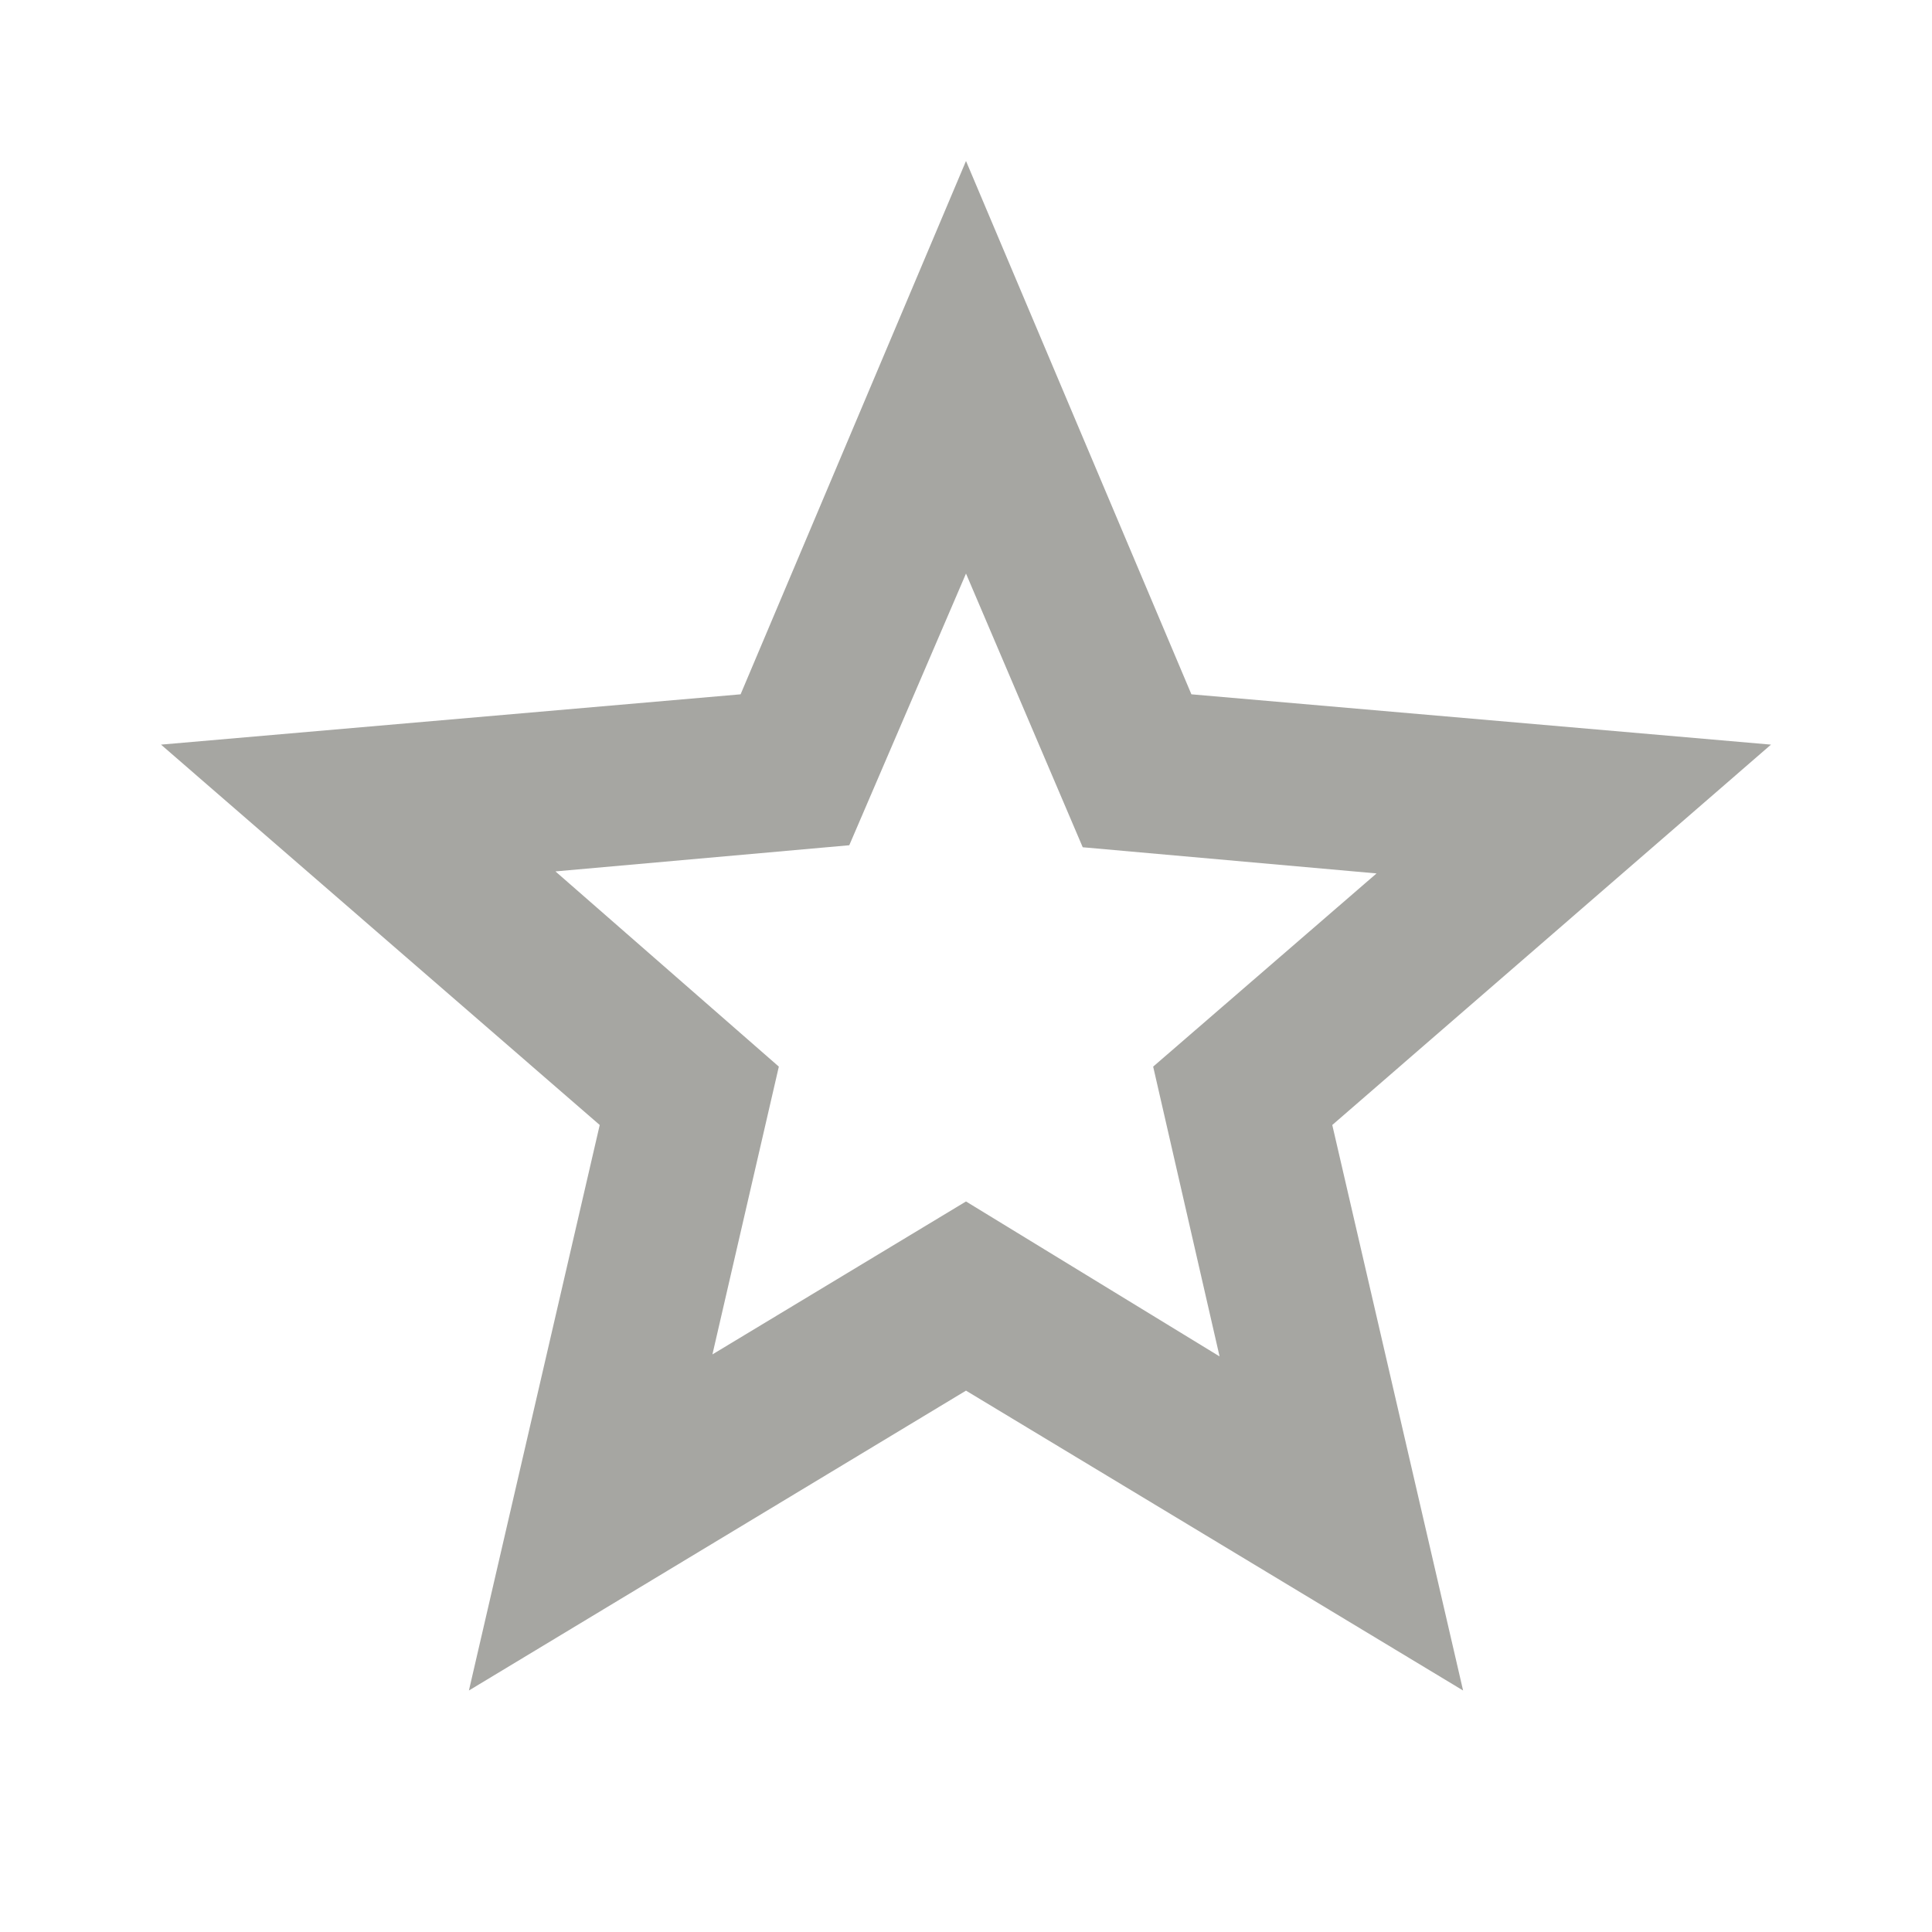 <svg xmlns="http://www.w3.org/2000/svg" height="24px" viewBox="0 -960 960 960" width="24px" fill="#A6A6A2"><path d="m354-287 126-76 126 77-33-144 111-96-146-13-58-136-58 135-146 13 111 97-33 143ZM233-120l65-281L80-590l288-25 112-265 112 265 288 25-218 189 65 281-247-149-247 149Zm247-350Z"/></svg>